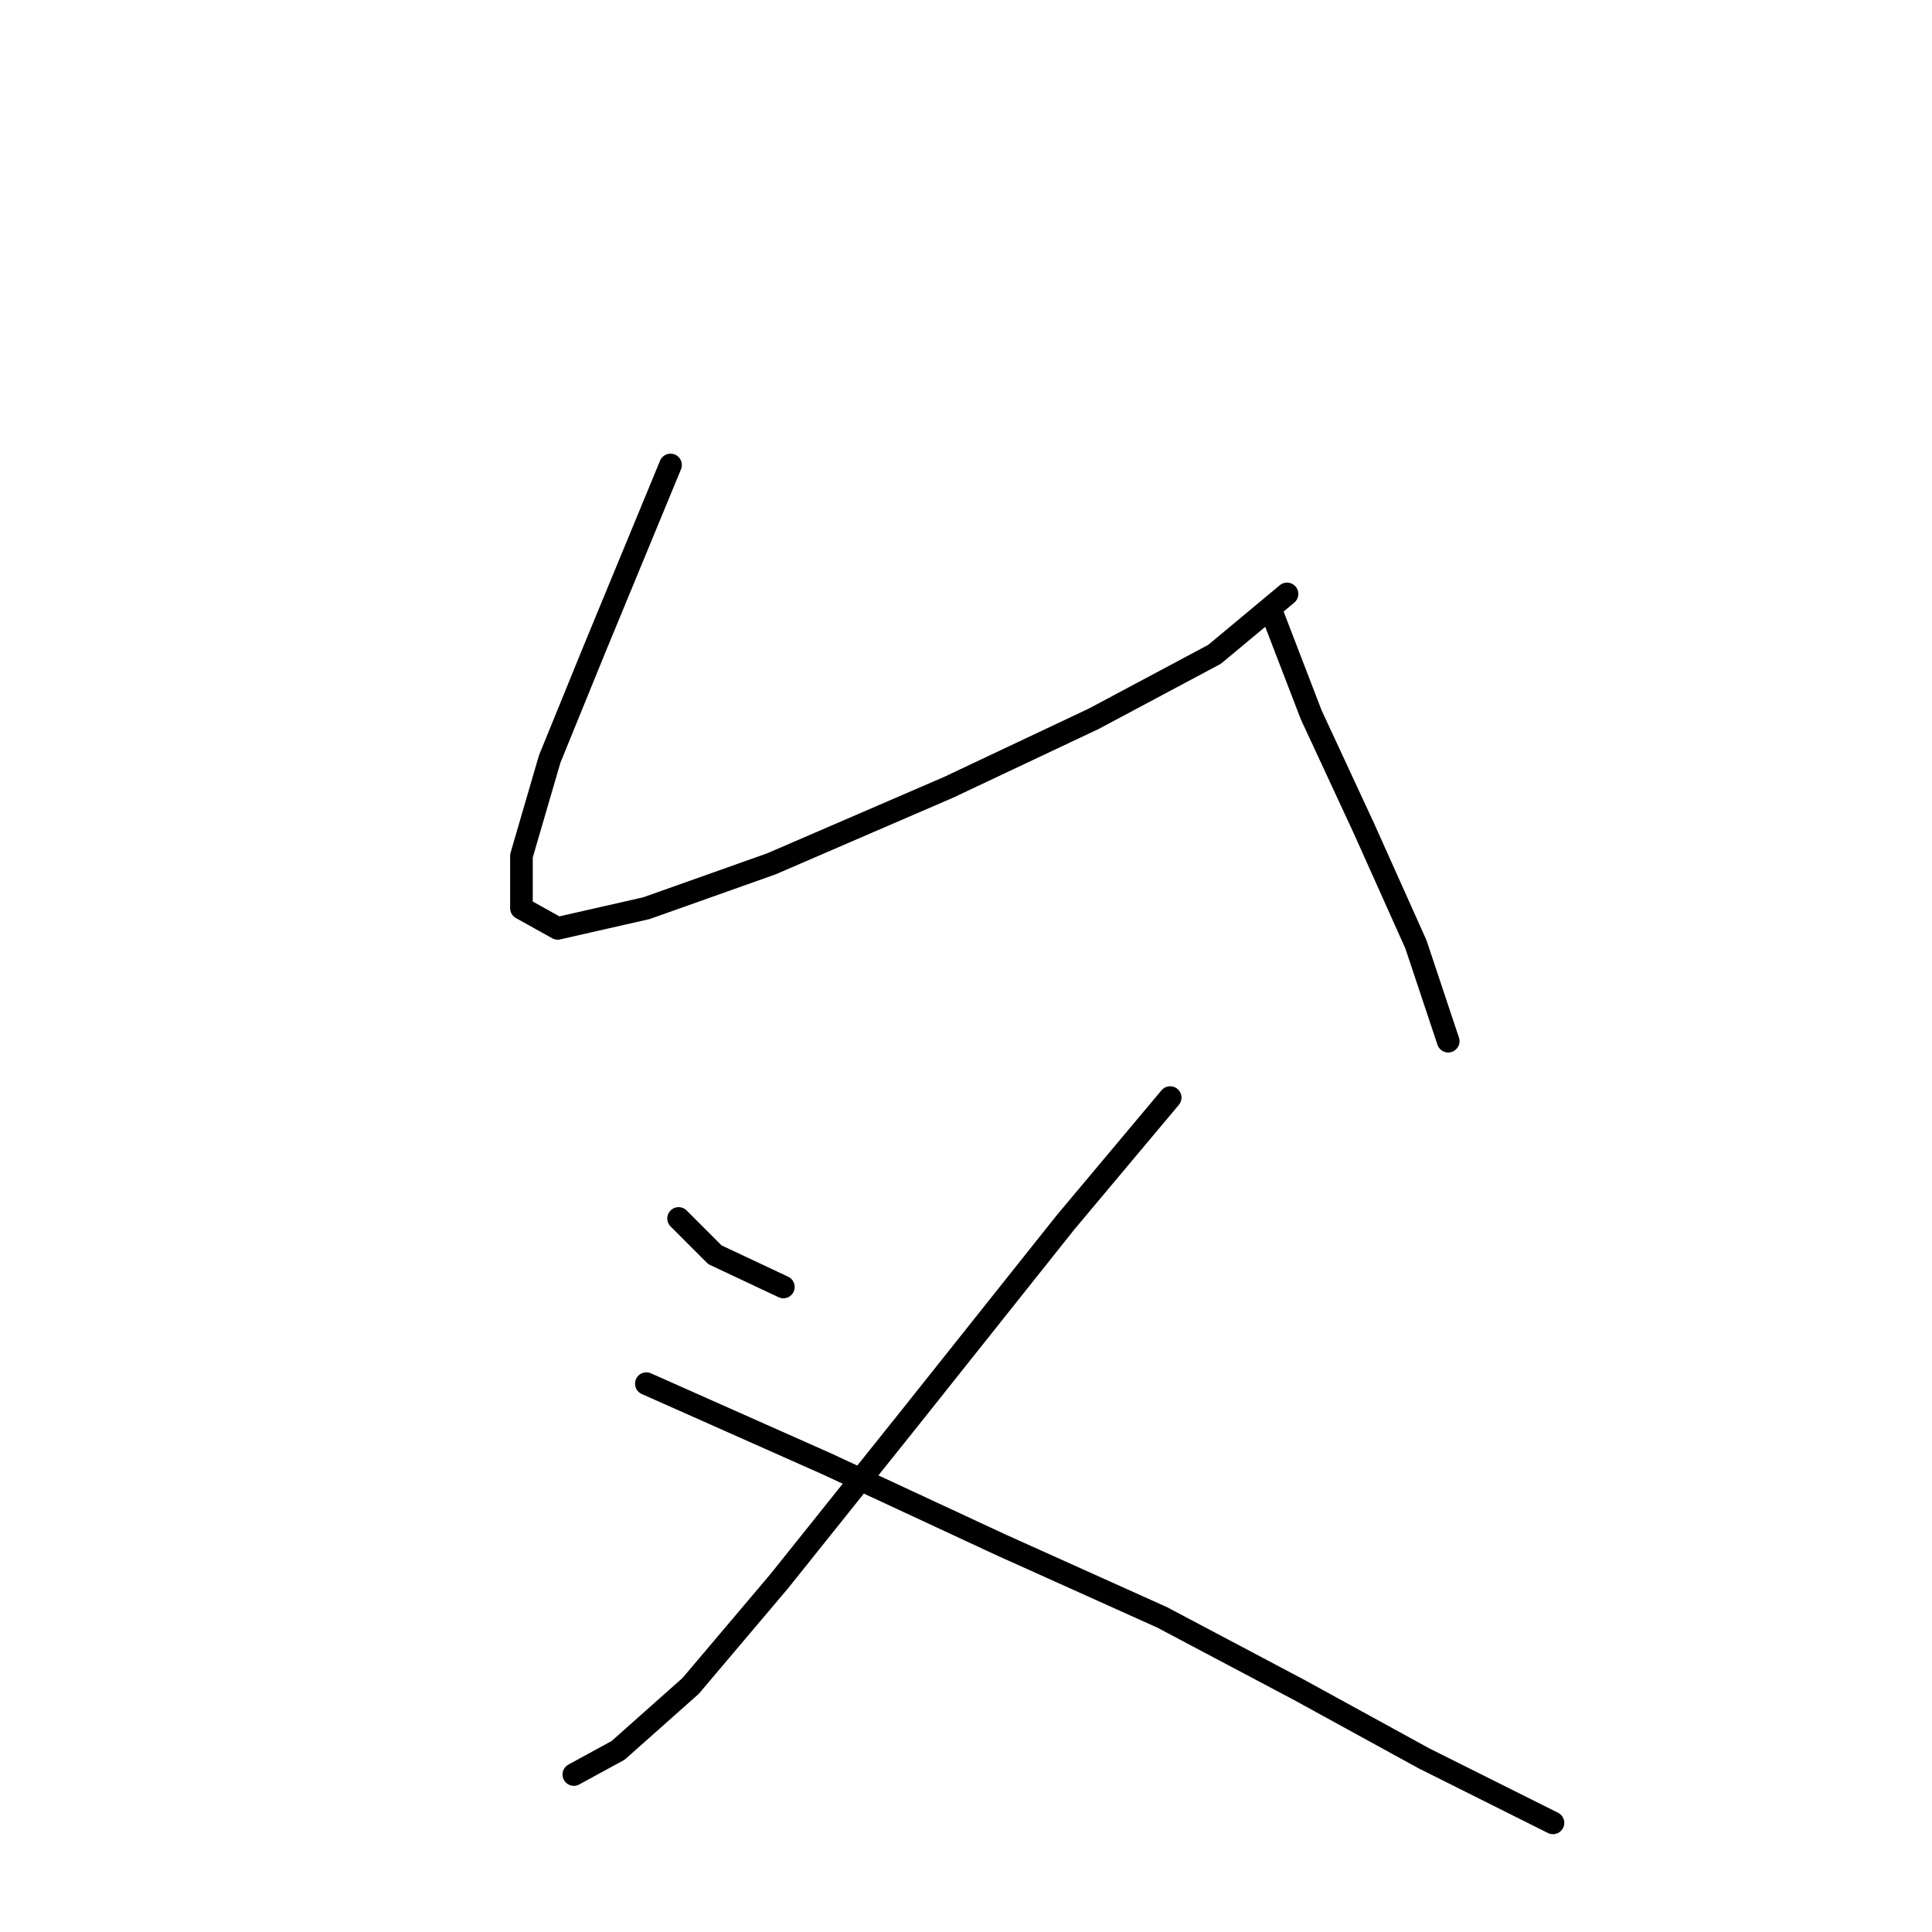 <?xml version="1.0" standalone="no"?>
    <svg width="256" height="256" xmlns="http://www.w3.org/2000/svg" version="1.1">
    <polyline stroke="black" stroke-width="3" stroke-linecap="round" fill="transparent" stroke-linejoin="round" points="88.85 61.613 78.706 86.172 72.833 100.588 69.095 113.402 69.095 120.342 73.9 123.012 85.646 120.342 102.198 114.469 125.689 104.325 144.91 95.249 160.927 86.706 170.538 78.698 170.538 78.698 " />
        <polyline stroke="black" stroke-width="3" stroke-linecap="round" fill="transparent" stroke-linejoin="round" points="168.402 80.833 173.741 94.715 180.682 109.664 187.623 125.147 191.894 137.961 191.894 137.961 " />
        <polyline stroke="black" stroke-width="3" stroke-linecap="round" fill="transparent" stroke-linejoin="round" points="89.918 161.453 94.723 166.258 103.799 170.53 103.799 170.53 " />
        <polyline stroke="black" stroke-width="3" stroke-linecap="round" fill="transparent" stroke-linejoin="round" points="155.054 145.436 141.173 161.987 120.35 188.149 103.265 209.505 91.519 223.386 81.909 231.929 76.036 235.132 76.036 235.132 " />
        <polyline stroke="black" stroke-width="3" stroke-linecap="round" fill="transparent" stroke-linejoin="round" points="85.646 183.343 109.672 194.022 132.63 204.7 153.987 214.31 172.139 223.92 188.691 232.997 205.776 241.539 205.776 241.539 " />
        </svg>